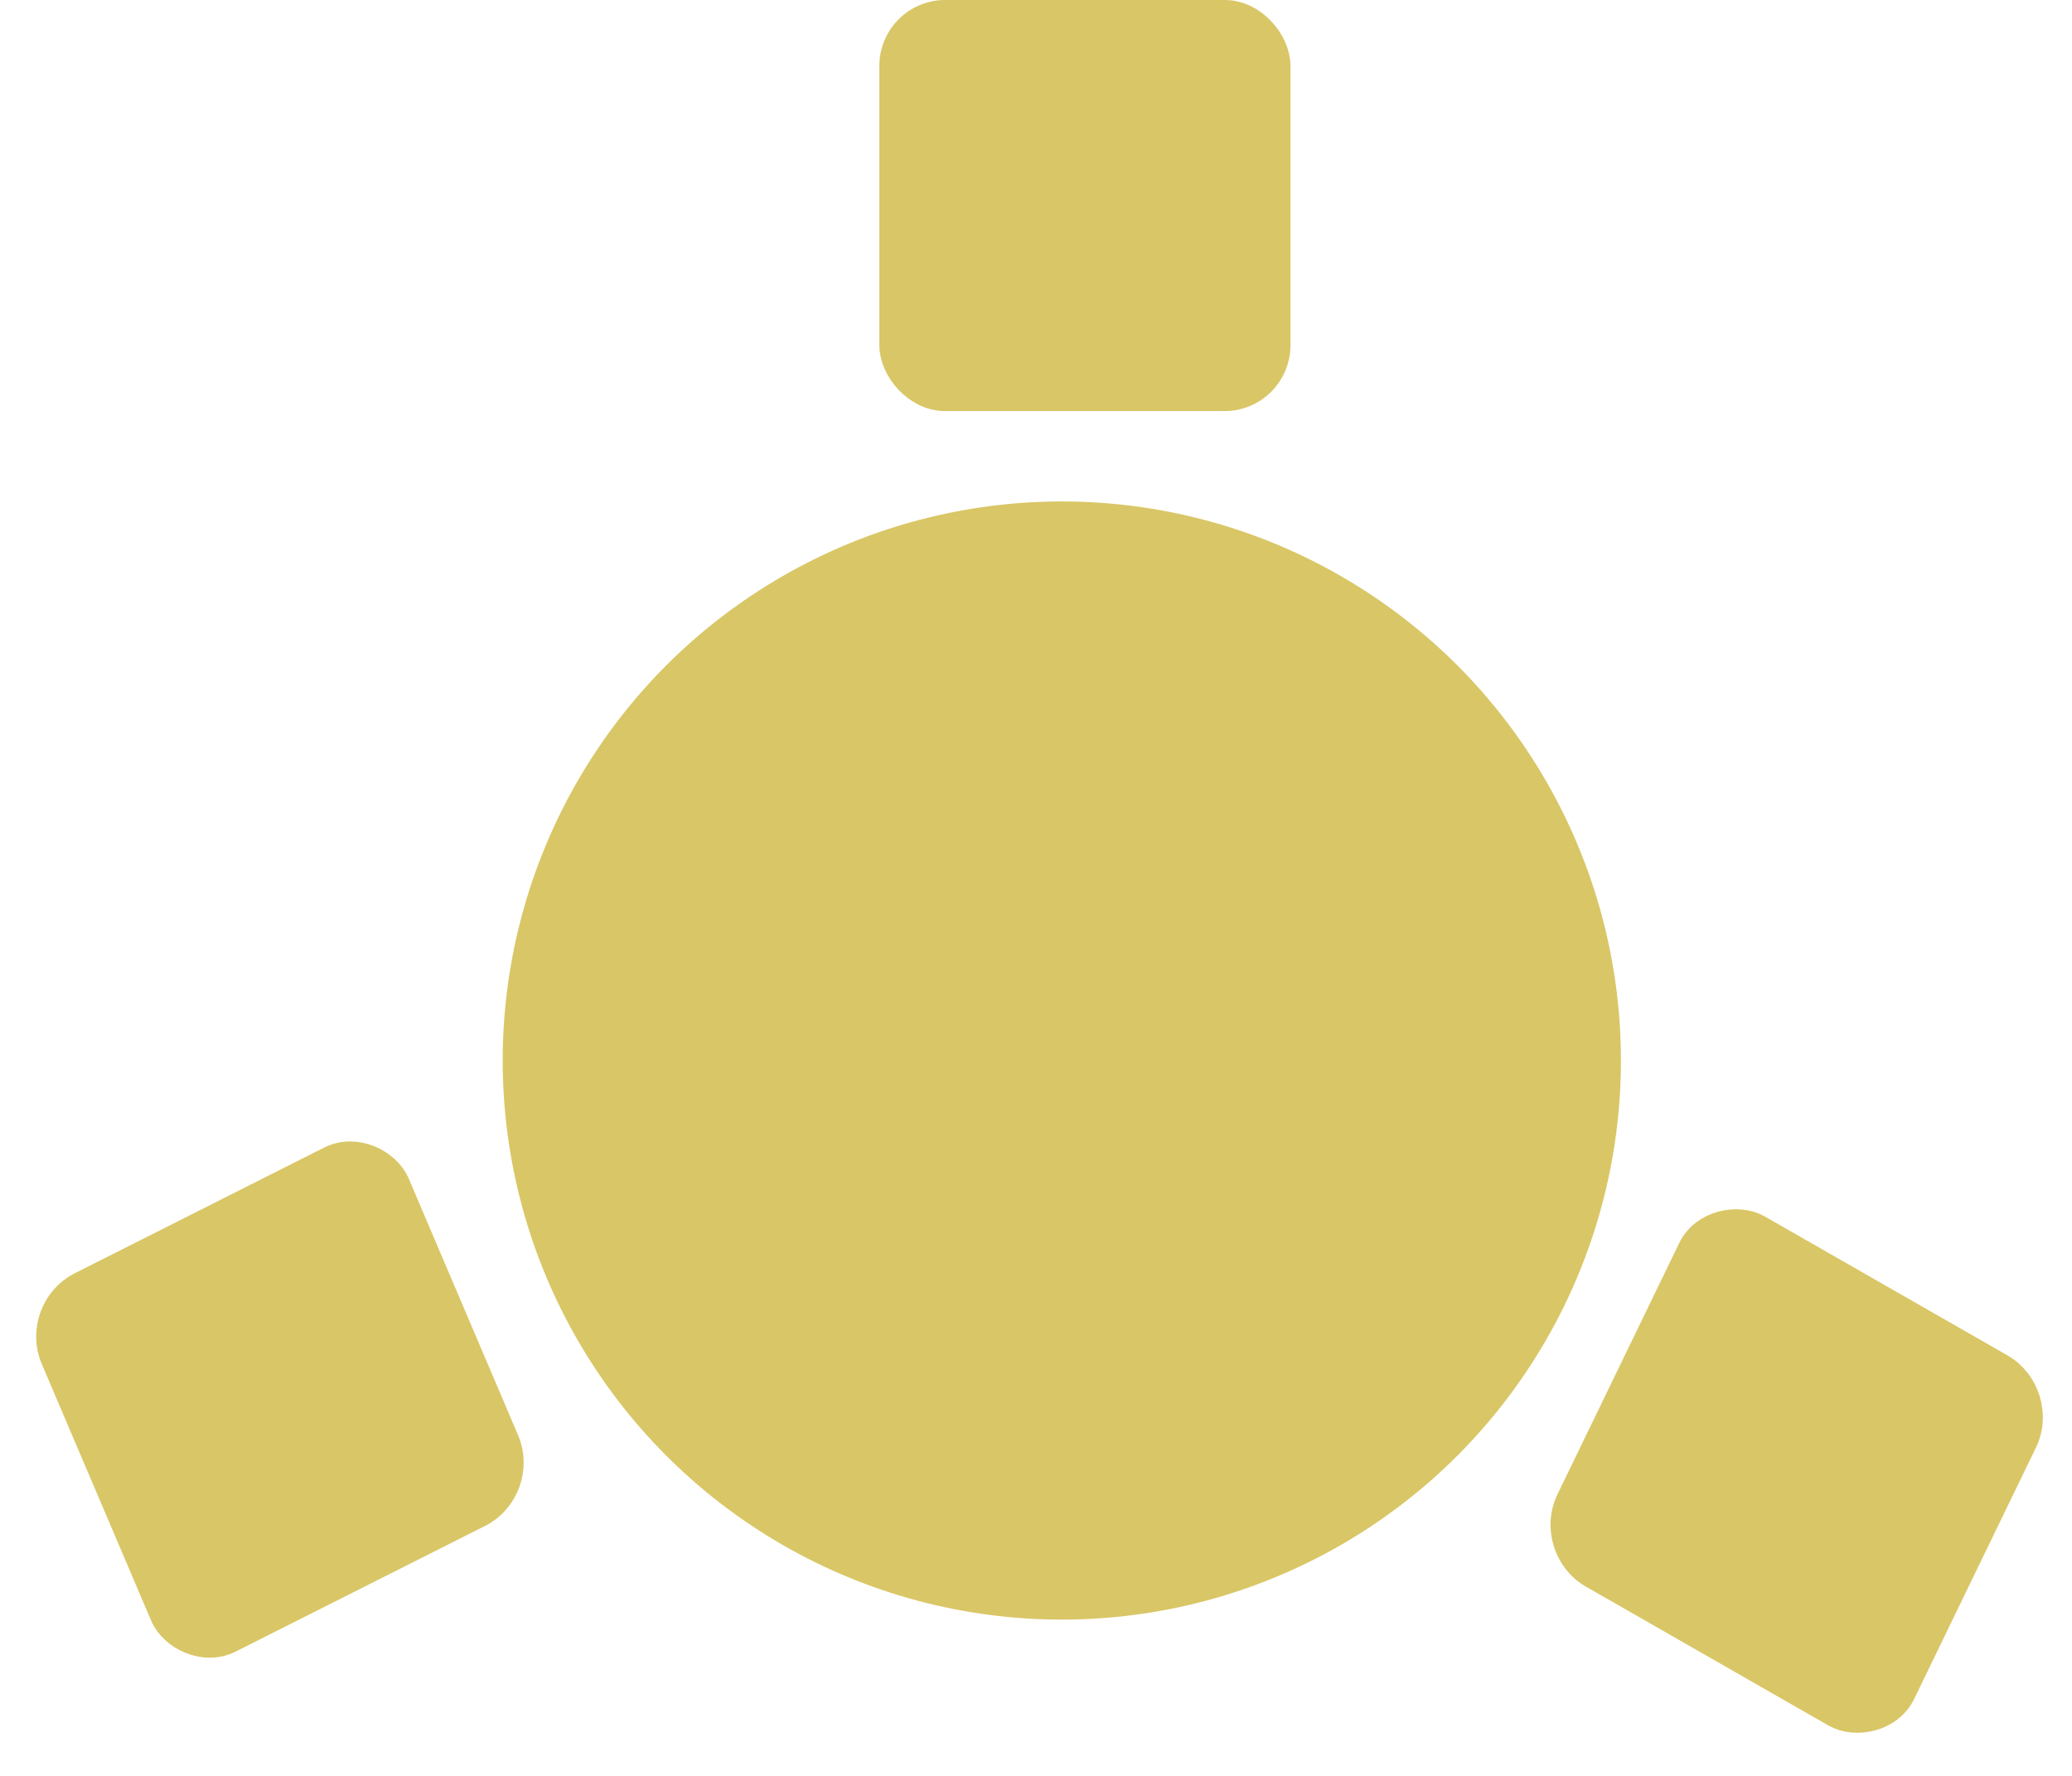 <svg width="63" height="54" viewBox="0 0 63 54" fill="none" xmlns="http://www.w3.org/2000/svg">
<circle cx="32.285" cy="32.248" r="16.5" fill="#D9C666" stroke="#D9C666"/>
<rect x="27.237" y="0.5" width="11.5" height="11.5" rx="1.5" fill="#D9C666" stroke="#D9C666"/>
<rect x="0.643" y="0.235" width="11.5" height="11.5" rx="1.5" transform="matrix(0.893 -0.45 0.392 0.92 0.456 39.928)" fill="#D9C666" stroke="#D9C666"/>
<rect x="0.652" y="-0.202" width="11.5" height="11.5" rx="1.5" transform="matrix(0.436 -0.9 0.868 0.497 47.022 47.734)" fill="#D9C666" stroke="#D9C666"/>
</svg>
